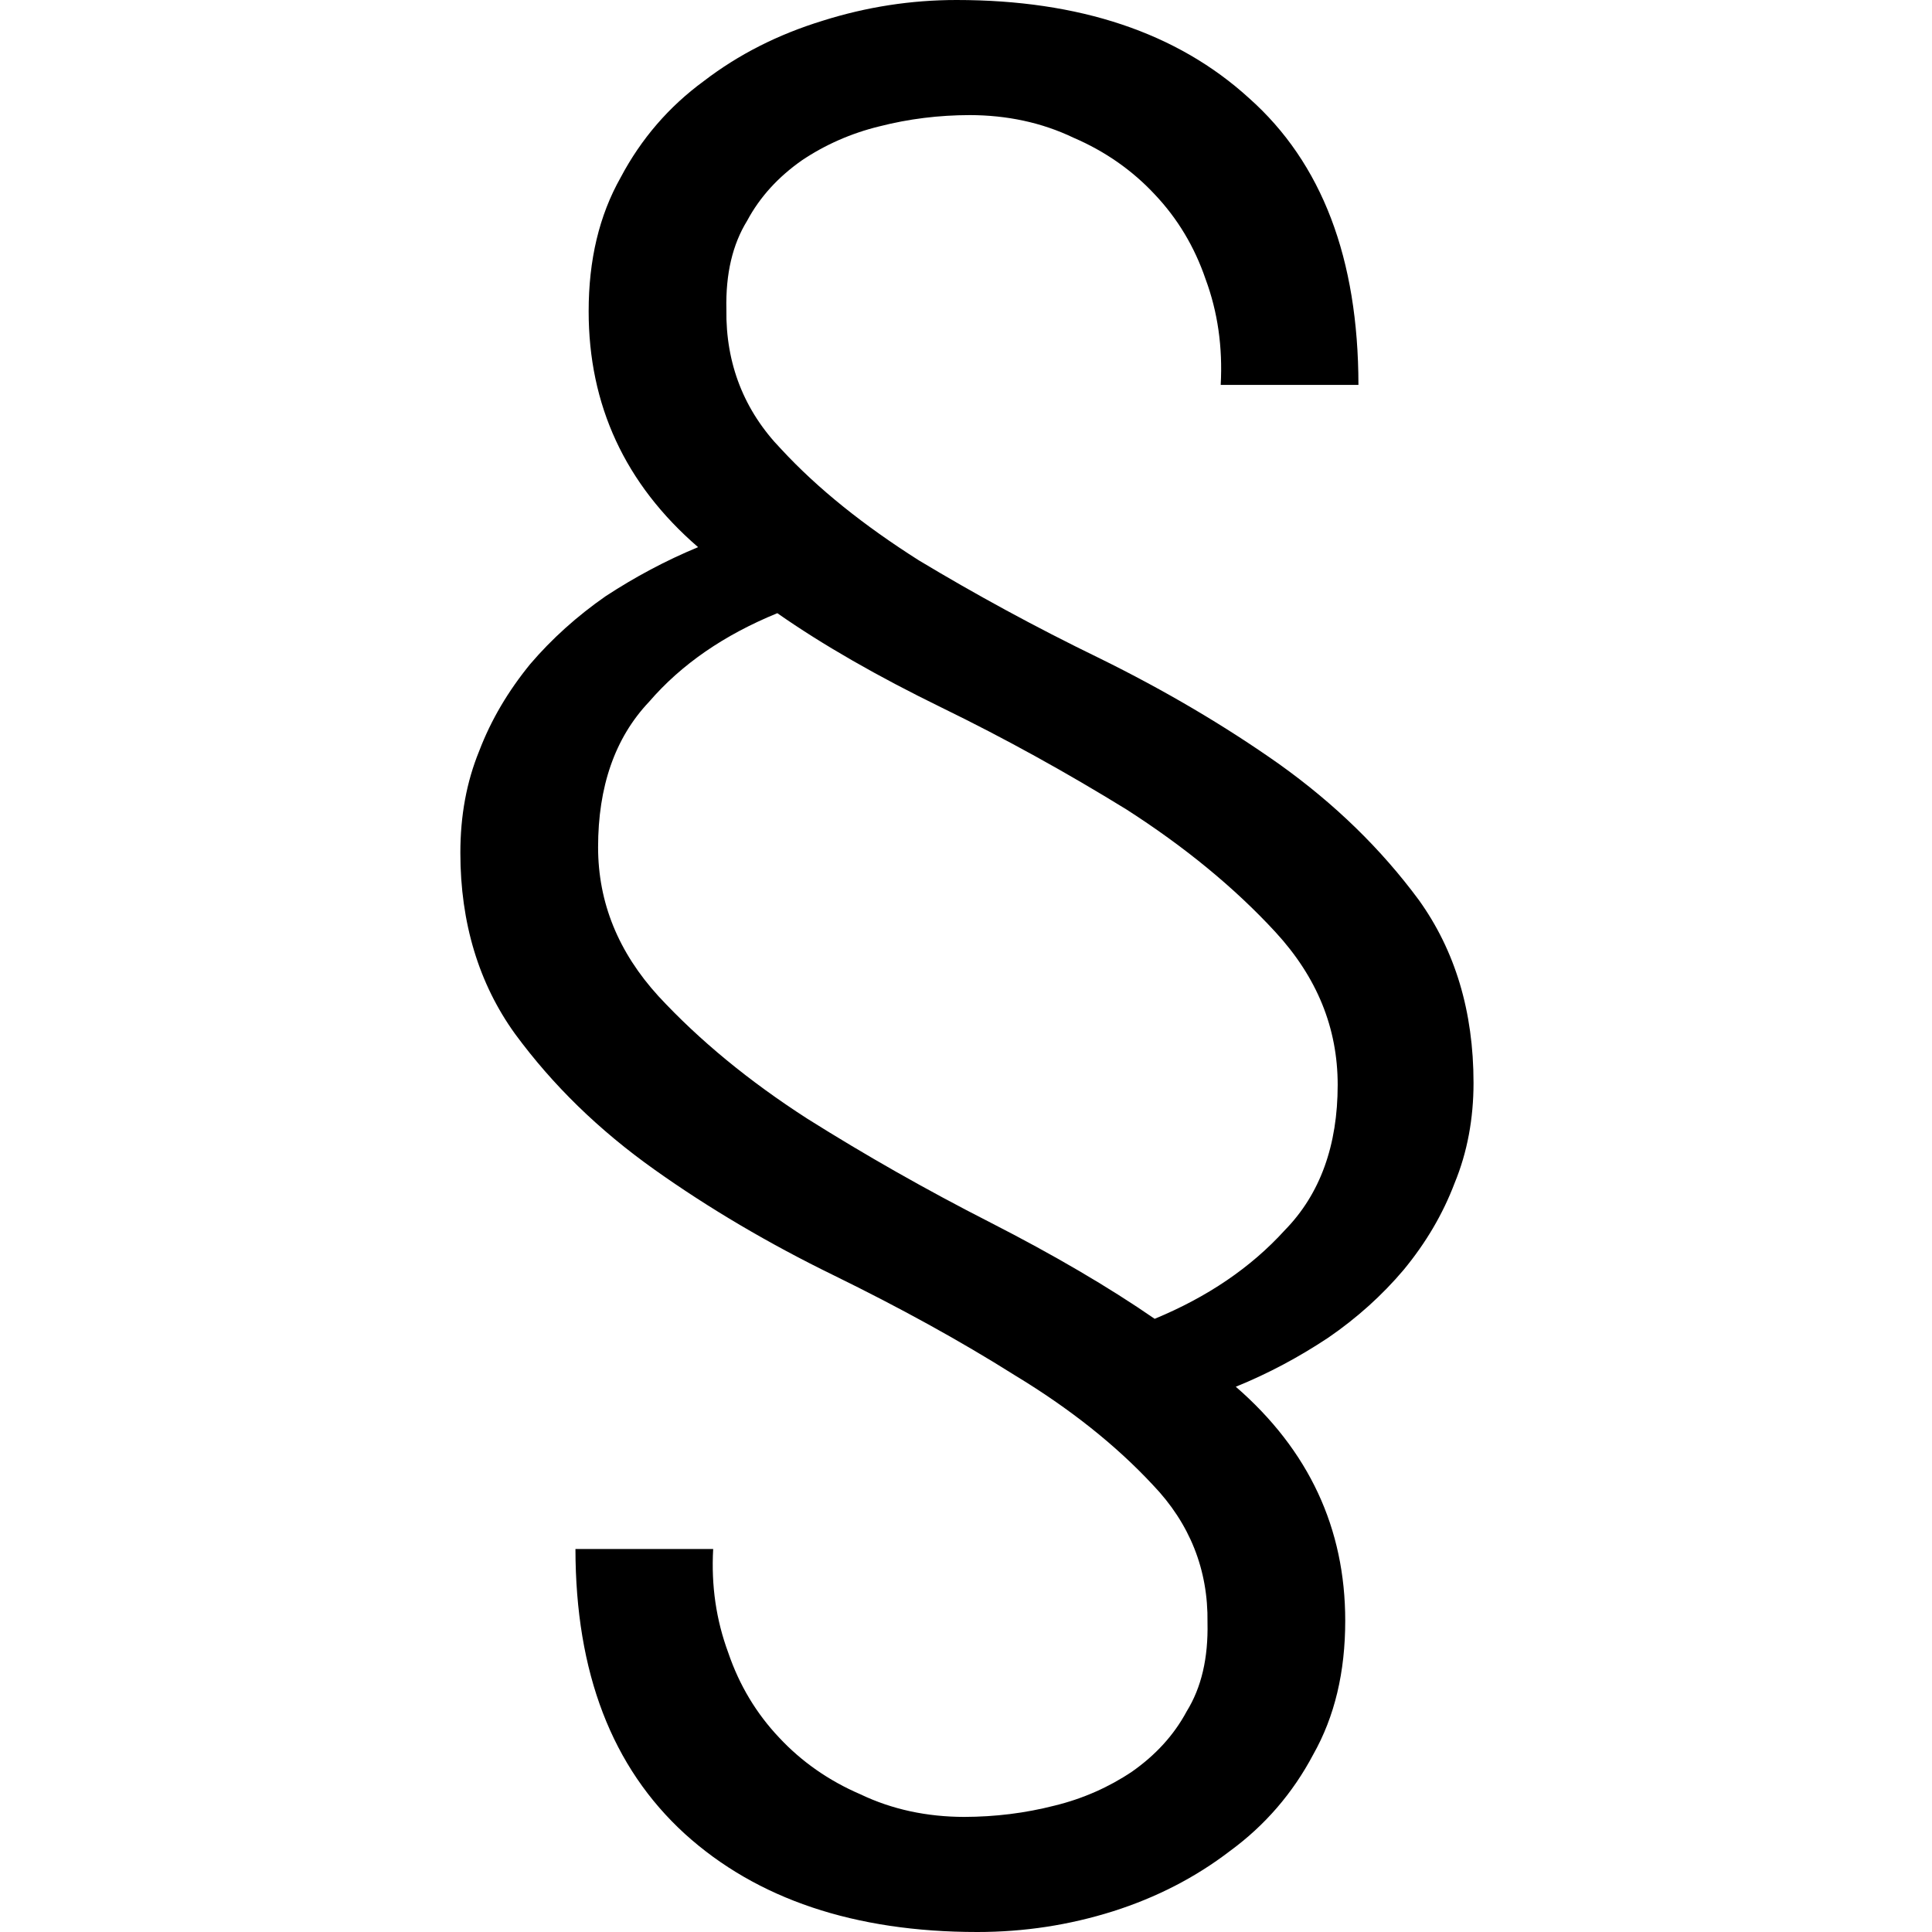 <?xml version="1.0" encoding="UTF-8"?>
<svg width="1024px" height="1024px" viewBox="0 0 1024 1024" version="1.1" xmlns="http://www.w3.org/2000/svg" xmlns:xlink="http://www.w3.org/1999/xlink">
    <!-- Generator: Sketch 56.3 (81716) - https://sketch.com -->
    <title>paragraph</title>
    <desc>Created with Sketch.</desc>
    <defs>
        <path d="M781,574 C781,592.822 777.735,610.676 771,627 C764.675,643.696 755.648,658.862 744,673 C732.601,686.506 719.157,698.601 704,709 C688.427,719.334 672.294,727.973 655,735 C693.805,768.672 713.011,810.138 713,859 C713.011,886.161 707.441,909.774 696,930 C685.162,950.473 670.373,967.559 652,981 C633.498,995.204 612.755,1005.762 590,1013 C566.661,1020.352 542.846,1024 518,1024 C452.961,1024 401.105,1006.53 363,972 C324.281,936.651 305.075,886.546 305,821 L378,821 C376.906,840.471 379.594,858.709 386,876 C391.886,893.264 400.913,908.238 413,921 C424.729,933.579 439.133,943.754 456,951 C472.936,959.112 491.373,962.952 511,963 C527.481,962.952 543.23,961.032 559,957 C573.959,953.353 587.787,947.21 600,939 C612.371,930.316 622.166,919.757 629,907 C636.763,894.416 640.412,878.866 640,860 C640.412,832.024 630.617,807.451 611,787 C591.437,765.984 567.045,746.595 538,729 C508.659,710.503 476.777,693.033 442,676 C407.635,659.246 375.753,640.432 347,620 C317.367,598.965 292.975,575.16 273,548 C253.795,521.407 244,489.155 244,452 C244,432.33 247.265,414.476 254,398 C260.325,381.456 269.352,366.29 281,352 C292.399,338.646 305.843,326.551 321,316 C336.573,305.818 352.706,297.179 370,290 C331.195,256.48 311.989,214.629 312,165 C311.989,137.839 317.559,114.226 329,94 C339.838,73.527 354.627,56.441 373,43 C391.502,28.796 412.437,18.238 436,11 C459.299,3.648 482.923,0 507,0 C572.039,0 623.895,17.278 662,52 C700.719,86.389 719.925,137.071 720,204 L647,204 C648.094,183.913 645.406,165.291 639,148 C633.114,130.736 624.087,115.762 612,103 C600.271,90.421 585.867,80.246 569,73 C552.064,64.888 533.627,61.048 514,61 C497.519,61.048 481.77,62.968 466,67 C451.041,70.647 437.213,76.79 425,85 C412.629,93.684 402.834,104.243 396,117 C388.237,129.584 384.588,145.134 385,164 C384.588,192.744 394.383,217.701 414,238 C433.563,259.168 457.955,278.557 487,297 C516.341,314.649 548.223,332.118 583,349 C617.365,365.906 649.247,384.72 678,405 C707.633,426.187 732.025,449.992 752,477 C771.205,503.745 781,535.997 781,574 Z M709,575 C709,544.797 698.047,517.946 676,494 C654.235,470.38 627.718,448.708 597,429 C565.459,409.581 532.984,391.553 499,375 C465.345,358.564 436.137,341.878 412,325 C383.87,336.508 361.196,352.043 344,372 C325.839,391.169 317,417.061 317,449 C317,478.436 327.761,504.712 349,528 C370.804,551.51 396.937,572.991 428,593 C458.428,612.117 490.71,630.529 525,648 C558.349,665.052 587.557,682.122 612,699 C639.824,687.492 662.882,671.957 681,652 C699.777,632.831 709,606.939 709,575 Z" id="path-1"></path>
    </defs>
    <g id="Symbols" stroke="none" stroke-width="1" fill="none" fill-rule="evenodd">
        <g id="paragraph">
            <mask id="mask-2" fill="white">
                <use xlink:href="#path-1"></use>
            </mask>
            <use id="§" fill="#000000" xlink:href="#path-1"></use>
            <g id="null-mask" mask="url(#mask-2)"></g>
        </g>
    </g>
</svg>